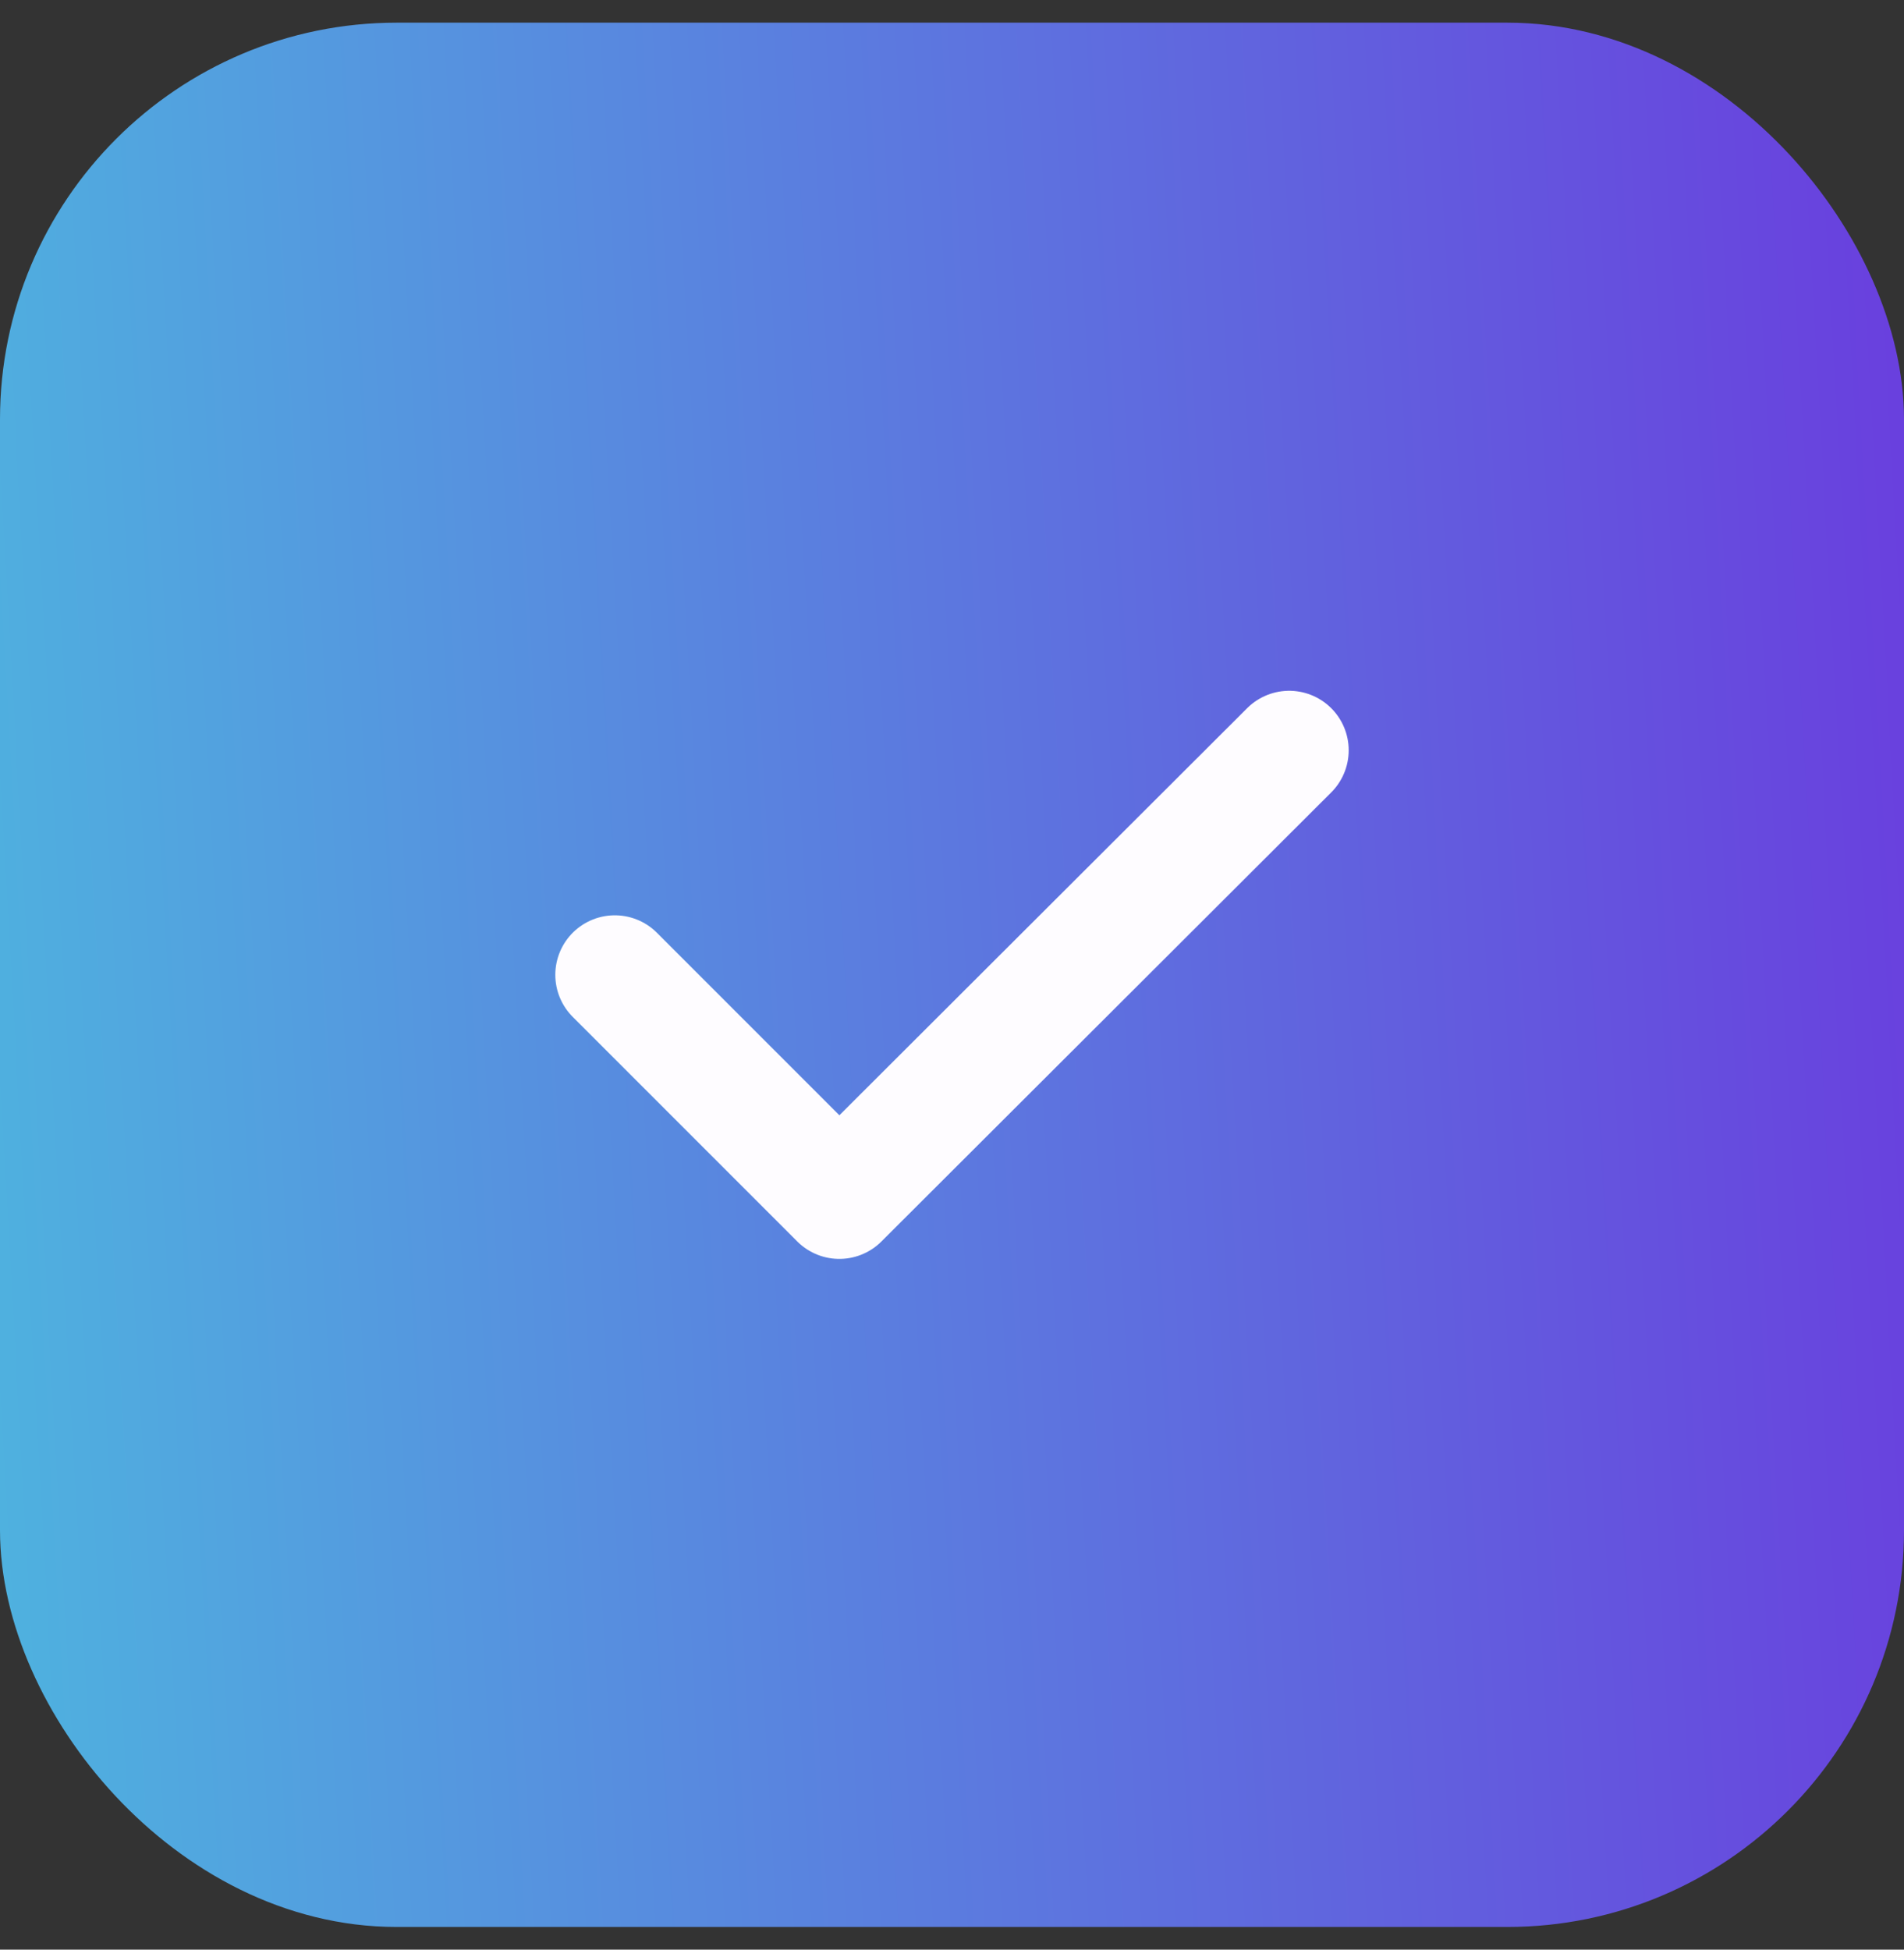 <svg width="42" height="43" viewBox="0 0 42 43" fill="none" xmlns="http://www.w3.org/2000/svg"><rect x="0" y="0" width="42" height="43" fill="#333333" stroke="none"/><rect x="0.875" y="1.375" width="40.25" height="40.25" rx="7.875" fill="url(#paint0_linear_2056_9210)" stroke="url(#paint1_linear_2056_9210)" stroke-width="1.75"></rect><path d="M13.562 21.5L18.515 26.453L28.438 16.548" stroke="#FEFCFF" stroke-width="2.625" stroke-linecap="round" stroke-linejoin="round"></path><defs><linearGradient id="paint0_linear_2056_9210" x1="-28.217" y1="-92.746" x2="35.901" y2="-96.368" gradientUnits="userSpaceOnUse"><stop stop-color="#42E8E0"></stop><stop offset="1" stop-color="#6940DE"></stop></linearGradient><linearGradient id="paint1_linear_2056_9210" x1="-28.217" y1="-92.746" x2="35.901" y2="-96.368" gradientUnits="userSpaceOnUse"><stop stop-color="#42E8E0"></stop><stop offset="1" stop-color="#6940DE"></stop></linearGradient></defs></svg>
